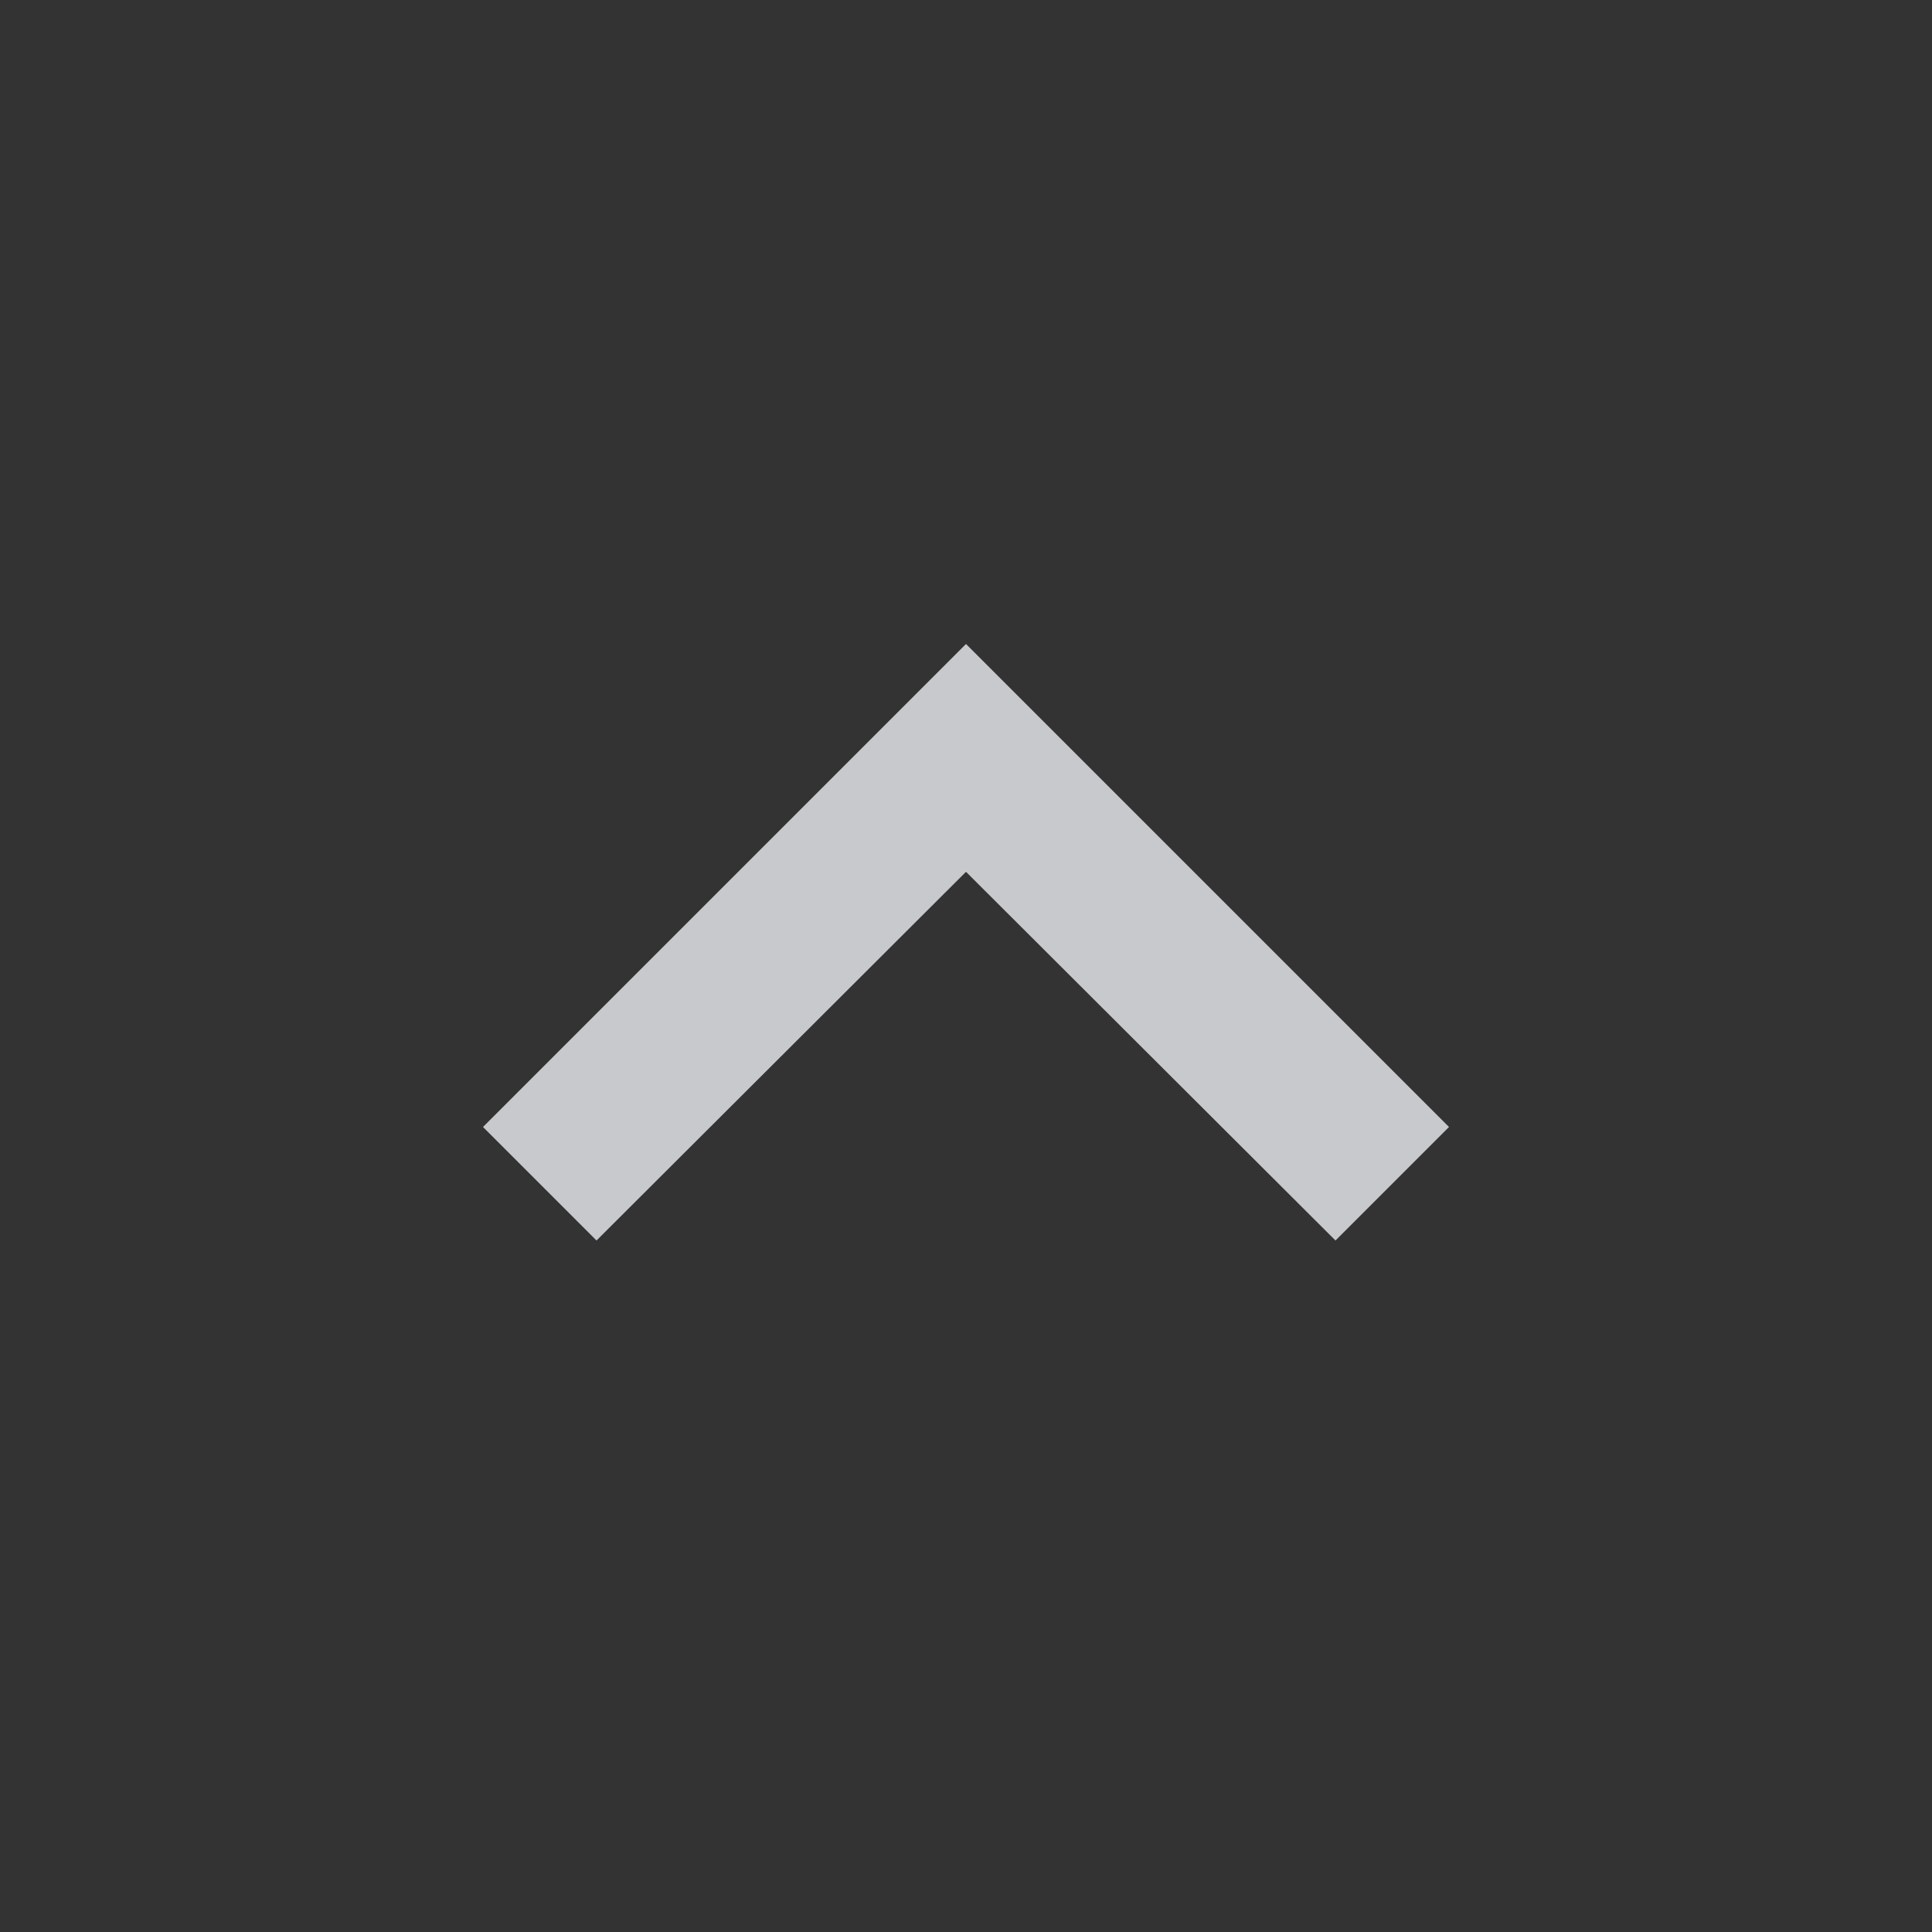 <svg xmlns="http://www.w3.org/2000/svg" width="24" height="24" viewBox="0 0 24 24">
  <rect x="0" y="0" width="24" height="24" fill="#333333" stroke="none"/>
  <path d="M7.41 15.41L12 10.83l4.59 4.58L18 14l-6-6-6 6z" fill="#eceff4" opacity="0.8"/>
</svg>
